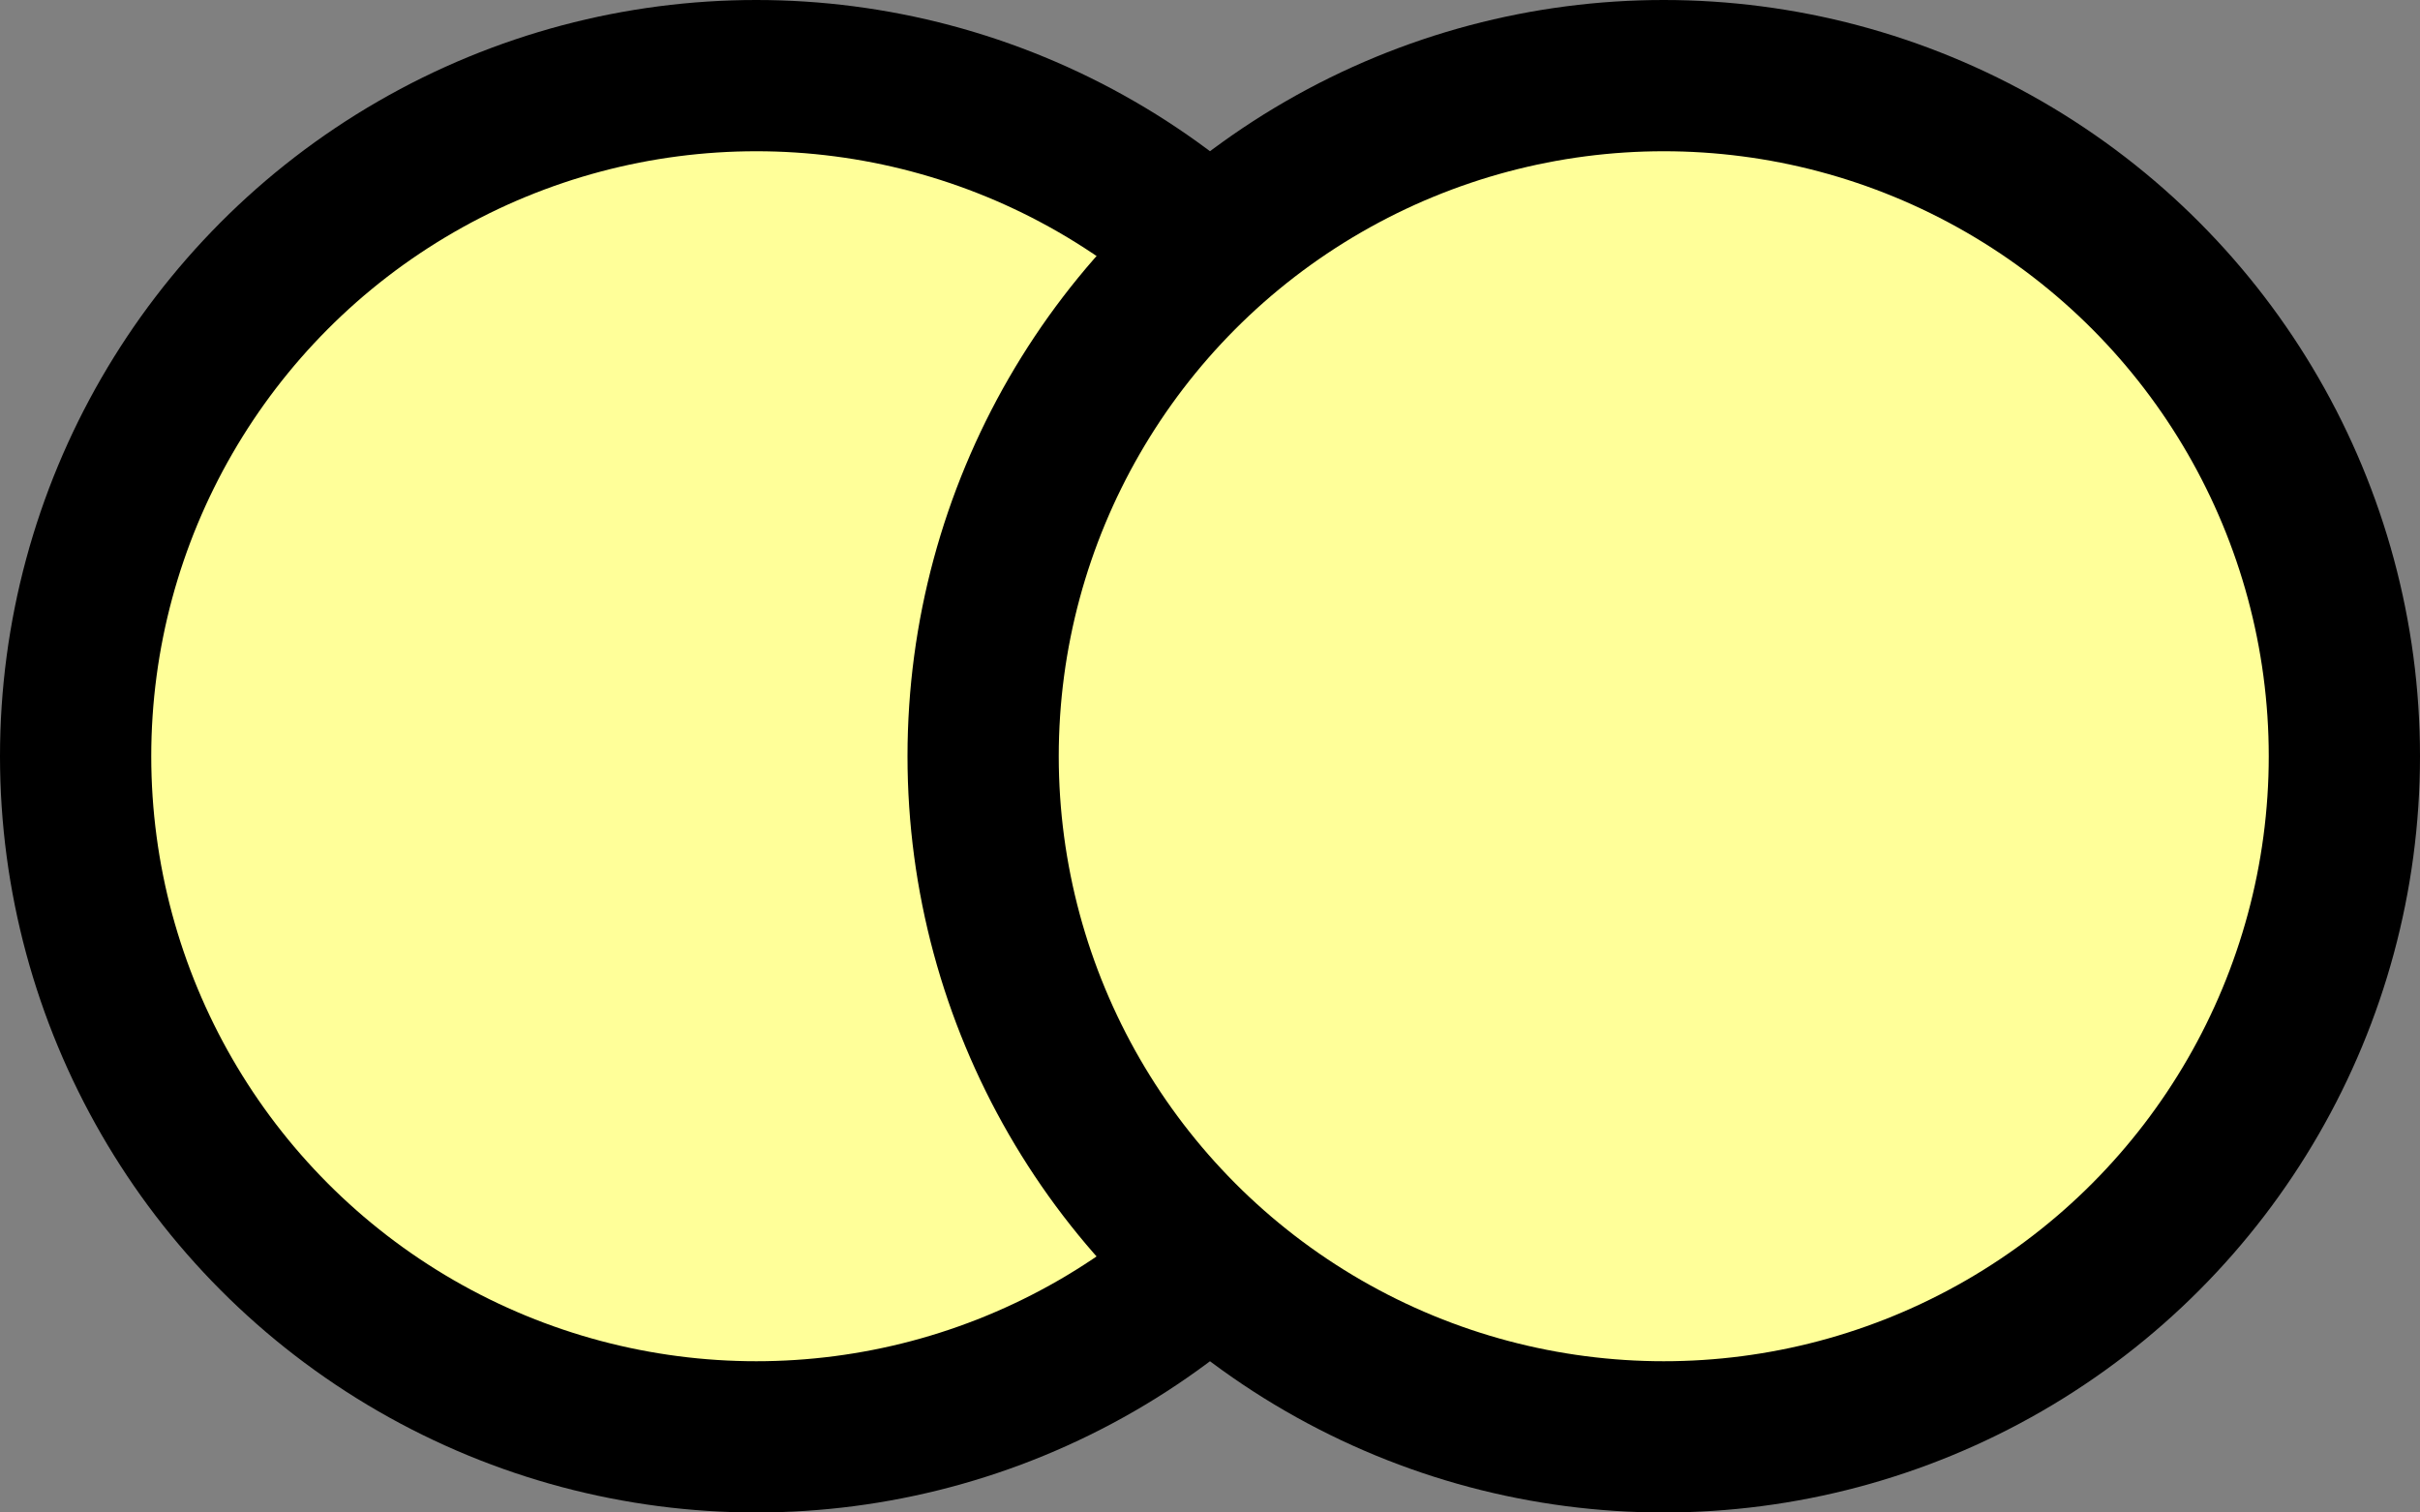 <?xml version="1.0" encoding="UTF-8" standalone="no"?>
<!-- Do not edit this file with editors other than diagrams.net -->

<svg
   version="1.1"
   width="16"
   height="10"
   viewBox="-0.5 -0.5 16 10"
   content="&lt;mxfile host=&quot;app.diagrams.net&quot; modified=&quot;2022-10-04T14:09:54.539Z&quot; agent=&quot;5.0 (Macintosh; Intel Mac OS X 10_15_7) AppleWebKit/537.36 (KHTML, like Gecko) Chrome/105.0.0.0 Safari/537.36&quot; etag=&quot;hUnb05iZ3oIGKouQAf9C&quot; version=&quot;20.3.3&quot; type=&quot;google&quot;&gt;&lt;diagram id=&quot;778w15AYFSOJFo1Sre1H&quot; name=&quot;Page-1&quot;&gt;jZPNboMwEISfhmMiwEpSji1Nm0tPtIrUmwsbbMmwxDEF+vRdBxuCokrlgv15/DezDlha9a+aN+INC1BBHBZ9wJ6DOI5YsqWfJcNIHqJwBKWWhRPNIJM/4KCXtbKAy0JoEJWRzRLmWNeQmwXjWmO3lJ1QLXdteAl3IMu5uqdHWRjhbrEJZ34AWQq/cxS6kYp7sQMXwQvsbhDbByzViGZsVX0KyprnfRnnvfwxOh1MQ23+MyE7fzyaXaS3q2MsQvhMZHVYsXGVb65ad2F3WDN4B4SpFLWigD1ha5SsIZ28Dgl2QhrIGp5bfUdVQOwklUpRob4uwU70JQlx8qCxsqovbbmsuc6FJKeArXnTKJlzI7EmIfXeh6s0R6X4l0VW6+Dl3NK9CbrjgzbQ/+lLNLlNZQpYgdEDSfwEH5CrUJa4fjfnHfm8xU3Wu40rM1di5bT0nAI1XBC+Owd+Hbt5Nmz/Cw==&lt;/diagram&gt;&lt;/mxfile&gt;"
   id="svg382"
   sodipodi:docname="Business Collaboration.svg"
   inkscape:version="1.2.2 (732a01da63, 2022-12-09)"
   xmlns:inkscape="http://www.inkscape.org/namespaces/inkscape"
   xmlns:sodipodi="http://sodipodi.sourceforge.net/DTD/sodipodi-0.dtd"
   xmlns="http://www.w3.org/2000/svg"
   xmlns:svg="http://www.w3.org/2000/svg">
  <rect x="-0.5" y="-0.5" width="16" height="10" fill="#808080" stroke="none"/>
  <sodipodi:namedview
     id="namedview384"
     pagecolor="#ffffff"
     bordercolor="#000000"
     borderopacity="0.25"
     inkscape:showpageshadow="2"
     inkscape:pageopacity="0.0"
     inkscape:pagecheckerboard="0"
     inkscape:deskcolor="#d1d1d1"
     showgrid="false"
     inkscape:zoom="7.986755"
     inkscape:cx="61.476783"
     inkscape:cy="38.626451"
     inkscape:window-width="2177"
     inkscape:window-height="1230"
     inkscape:window-x="637"
     inkscape:window-y="301"
     inkscape:window-maximized="0"
     inkscape:current-layer="svg382" />
  <defs
     id="defs372" />
  <g
     id="g380"
     inkscape:label="g380"
     transform="translate(-130,-8)">
    <circle
       cx="134.5"
       cy="12.5"
       fill="#ffff99"
       stroke="#000000"
       pointer-events="all"
       id="ellipse376"
       r="4.5" />
    <circle
       cx="140.5"
       cy="12.5"
       fill="#ffff99"
       stroke="#000000"
       pointer-events="all"
       id="ellipse378"
       r="4.5" />
  </g>
</svg>

